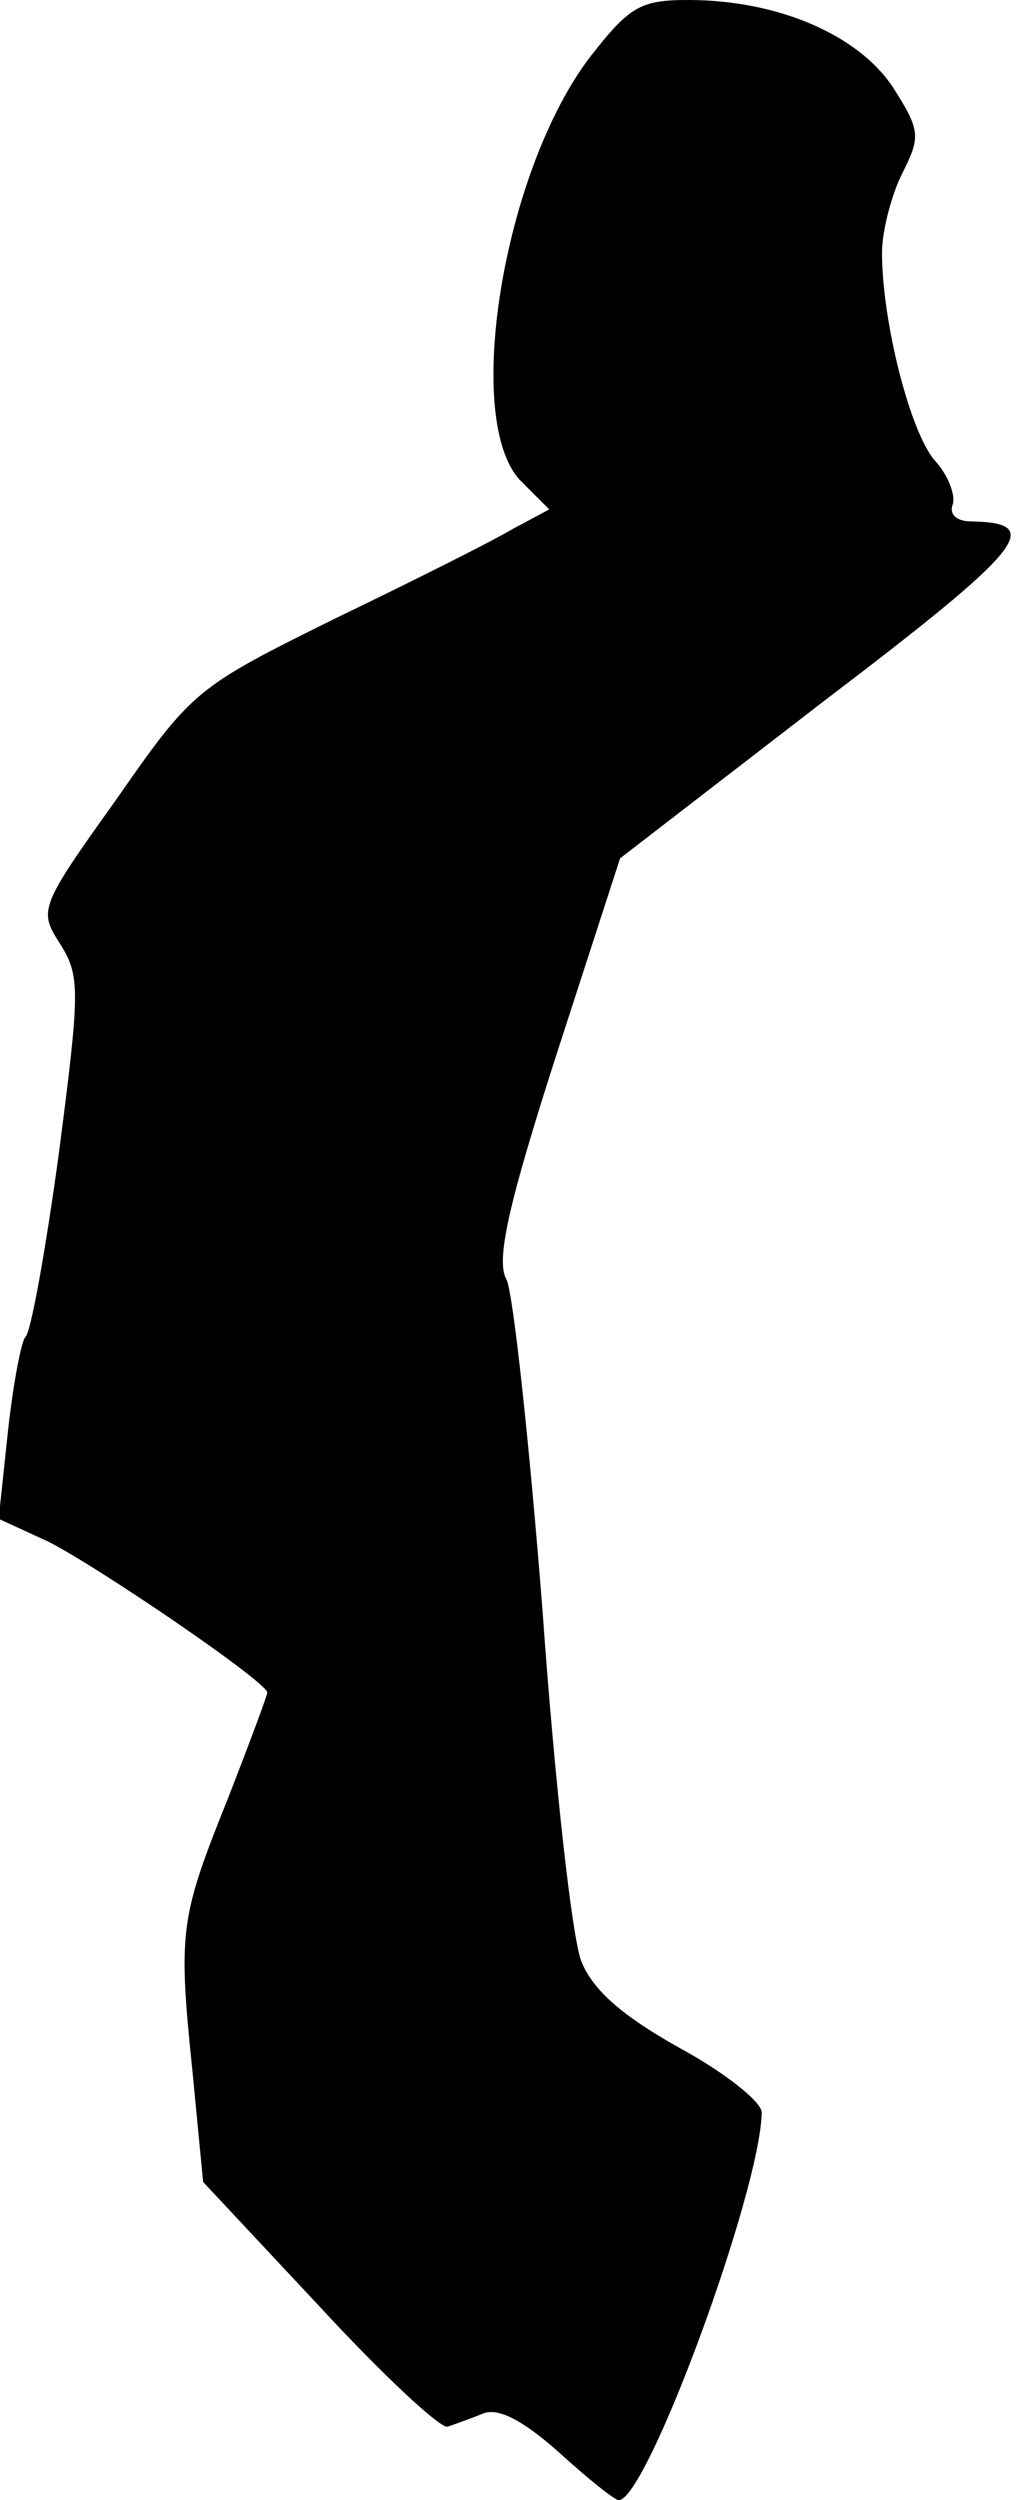 <?xml version="1.0" standalone="no"?>
<!DOCTYPE svg PUBLIC "-//W3C//DTD SVG 20010904//EN"
 "http://www.w3.org/TR/2001/REC-SVG-20010904/DTD/svg10.dtd">
<svg version="1.0" xmlns="http://www.w3.org/2000/svg"
 width="77pt" height="187pt" viewBox="0 0 77 187"
 preserveAspectRatio="xMidYMid meet">
<g transform="translate(0,187) scale(0.1,-0.1)"
fill="#000000" stroke="none">
<path fill="#000000" stroke="none" d="M442 1828 c-66 -86 -96 -274 -52 -318
l21 -21 -28 -15 c-15 -9 -75 -39 -133 -67 -103 -51 -106 -53 -163 -135 -58
-81 -58 -83 -42 -108 15 -24 15 -34 -1 -157 -10 -73 -21 -134 -25 -137 -3 -3
-9 -34 -13 -70 l-7 -66 37 -17 c36 -18 164 -105 164 -113 0 -2 -13 -37 -29
-78 -36 -90 -38 -99 -27 -205 l8 -83 87 -93 c47 -51 91 -92 96 -90 6 2 17 6
27 10 11 4 29 -5 56 -29 22 -20 42 -36 45 -36 21 0 106 231 107 290 0 8 -28
30 -61 48 -43 24 -65 43 -74 65 -7 18 -20 135 -29 262 -10 127 -22 238 -27
248 -8 14 1 55 37 167 l48 148 153 118 c150 114 165 133 110 134 -11 0 -17 5
-14 13 2 6 -3 21 -13 32 -19 21 -40 105 -40 156 0 16 7 43 15 59 14 28 14 32
-7 65 -26 39 -86 65 -153 65 -36 0 -44 -5 -73 -42z"/>
</g>
</svg>
